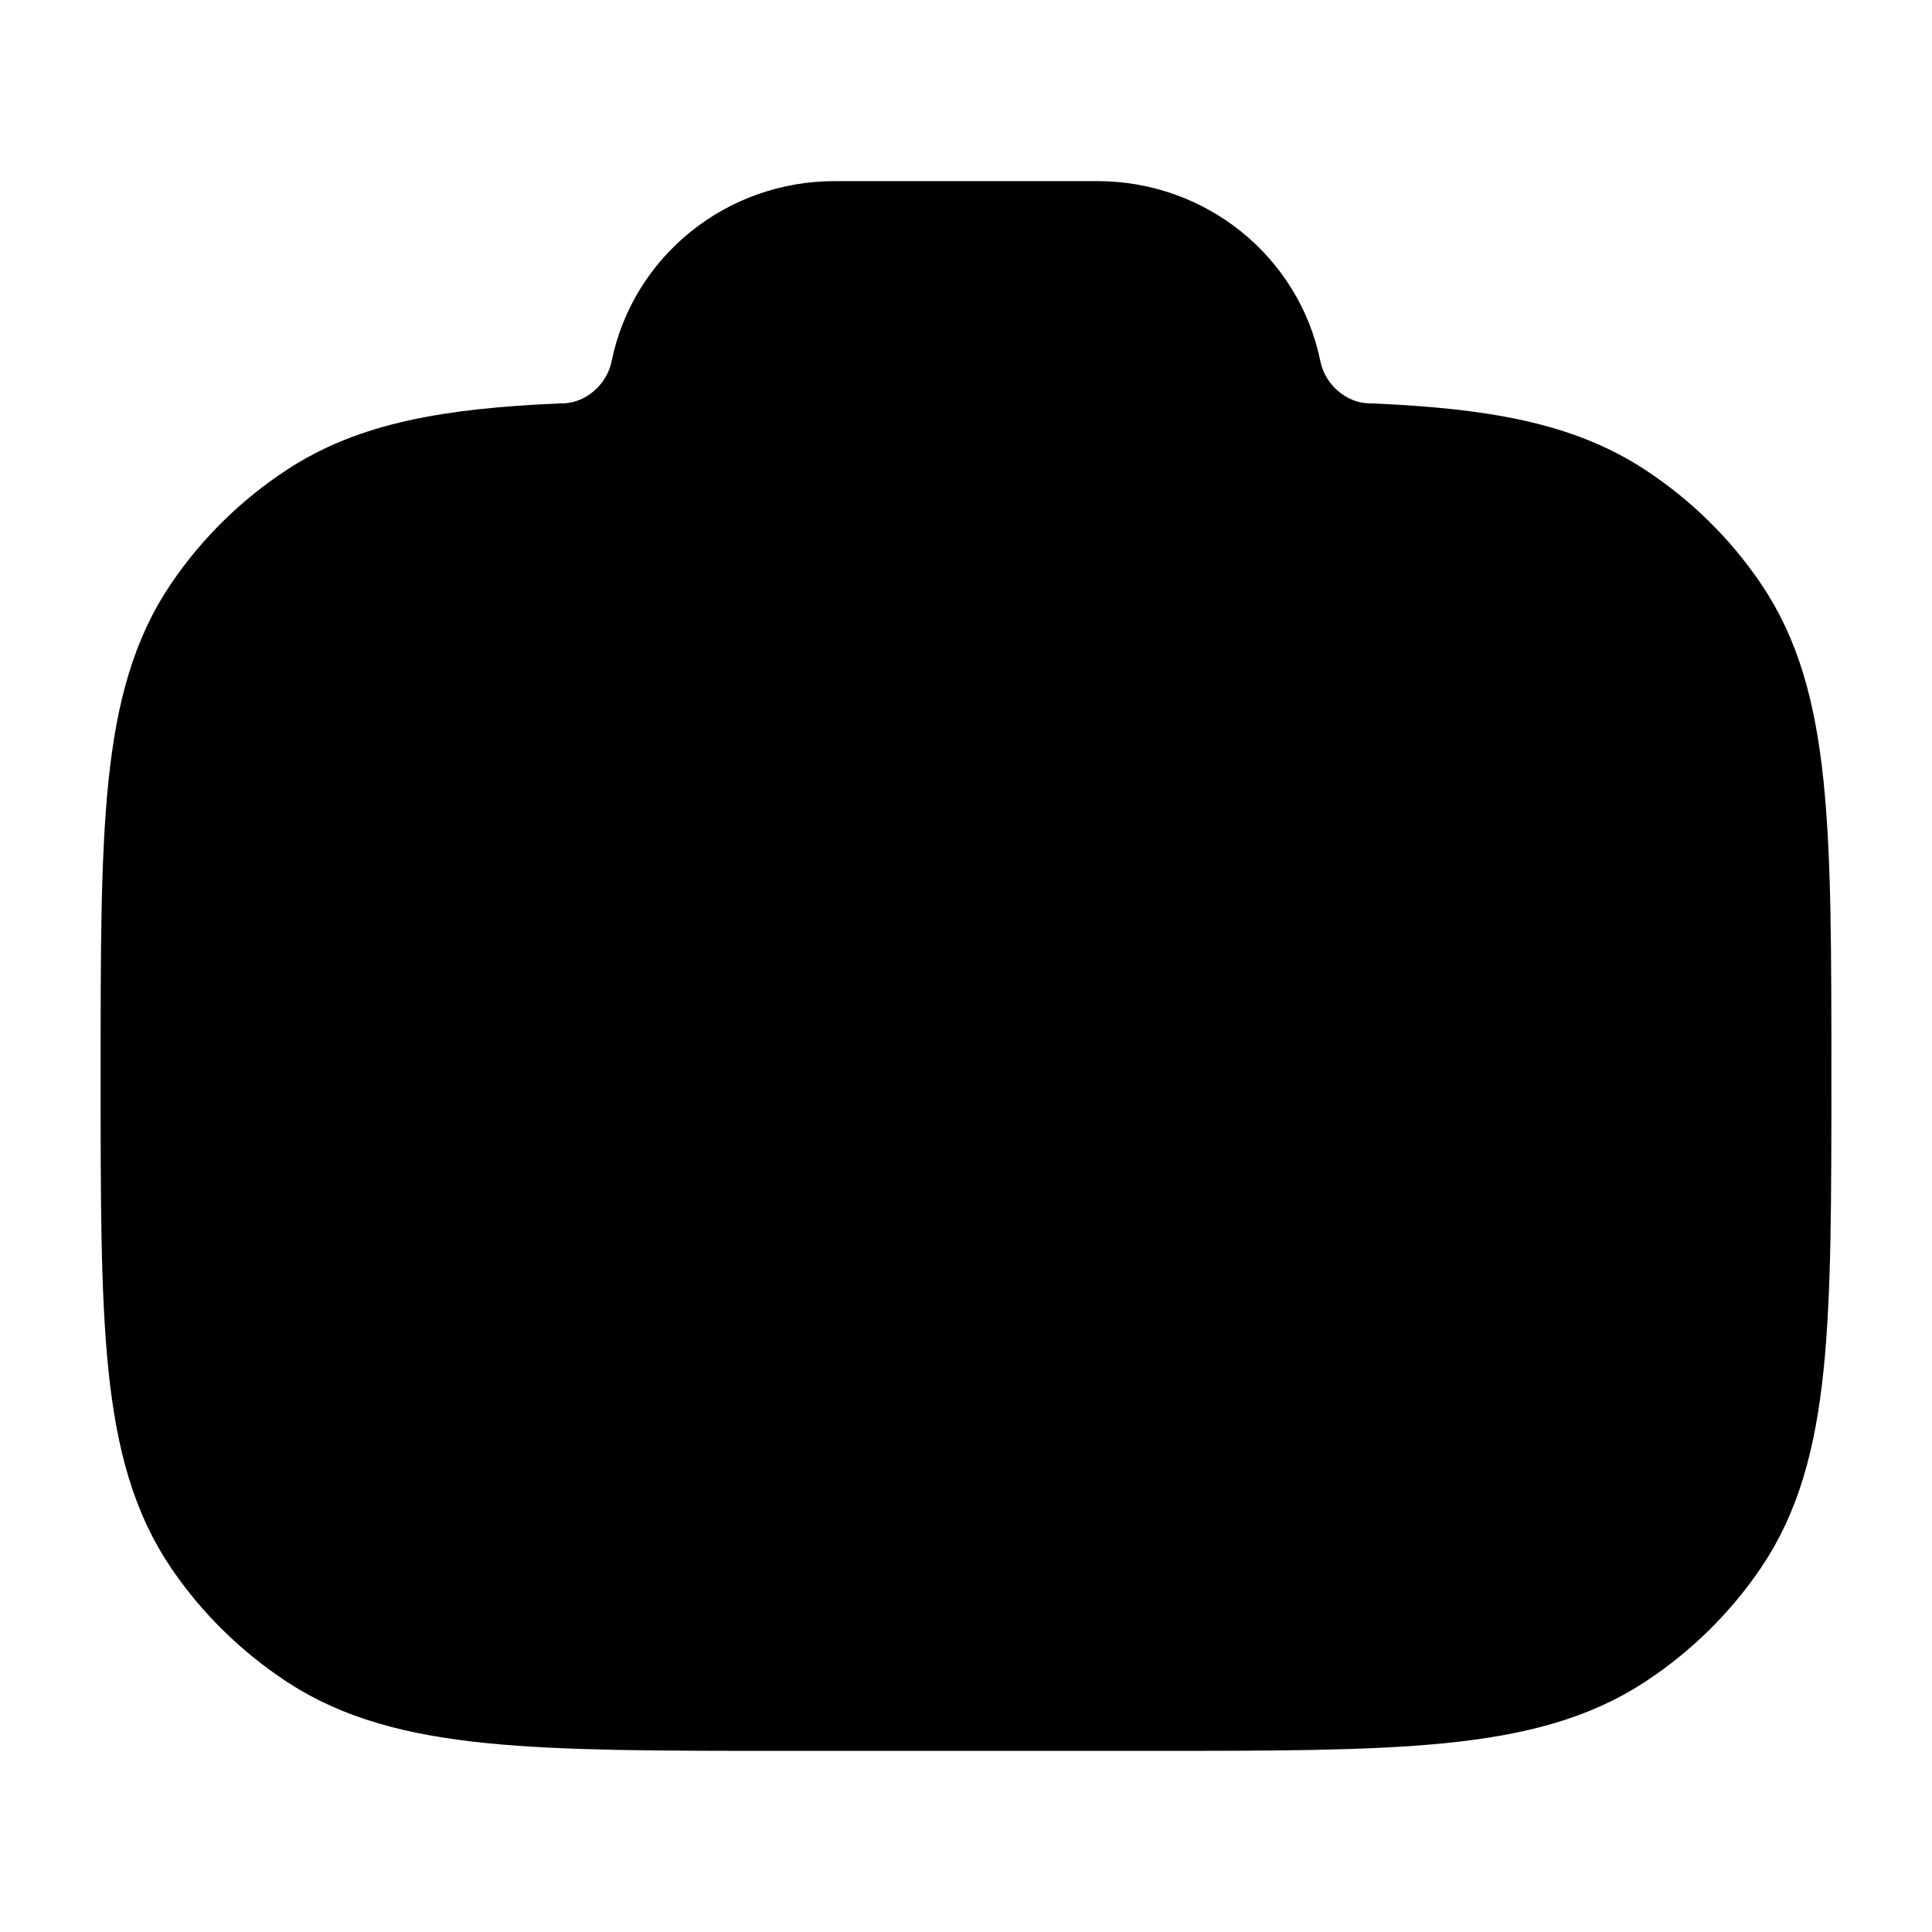<svg
          width="800px"
          height="800px"
          viewBox="0 0 24 24"
          fill="none"
          xmlns="http://www.w3.org/2000/svg"
        >
          <circle cx="12" cy="13" r="3" stroke="current" stroke-width="1.5" />
          <path
            d="M9.778 21H14.222C17.343 21 18.904 21 20.025 20.265C20.51 19.946 20.927 19.537 21.251 19.061C22 17.96 22 16.428 22 13.364C22 10.299 22 8.767 21.251 7.667C20.927 7.19 20.51 6.781 20.025 6.463C19.304 5.99 18.403 5.821 17.022 5.761C16.363 5.761 15.796 5.271 15.667 4.636C15.473 3.685 14.622 3 13.634 3H10.366C9.378 3 8.527 3.685 8.333 4.636C8.204 5.271 7.637 5.761 6.978 5.761C5.597 5.821 4.696 5.99 3.975 6.463C3.49 6.781 3.073 7.19 2.749 7.667C2 8.767 2 10.299 2 13.364C2 16.428 2 17.96 2.749 19.061C3.073 19.537 3.49 19.946 3.975 20.265C5.096 21 6.657 21 9.778 21Z"
            stroke="current"
            stroke-width="1.5"
            fill="current"
          />
          <path
            d="M19 10H18"
            stroke="current"
            stroke-width="1.5"
            stroke-linecap="round"
          />
        </svg>